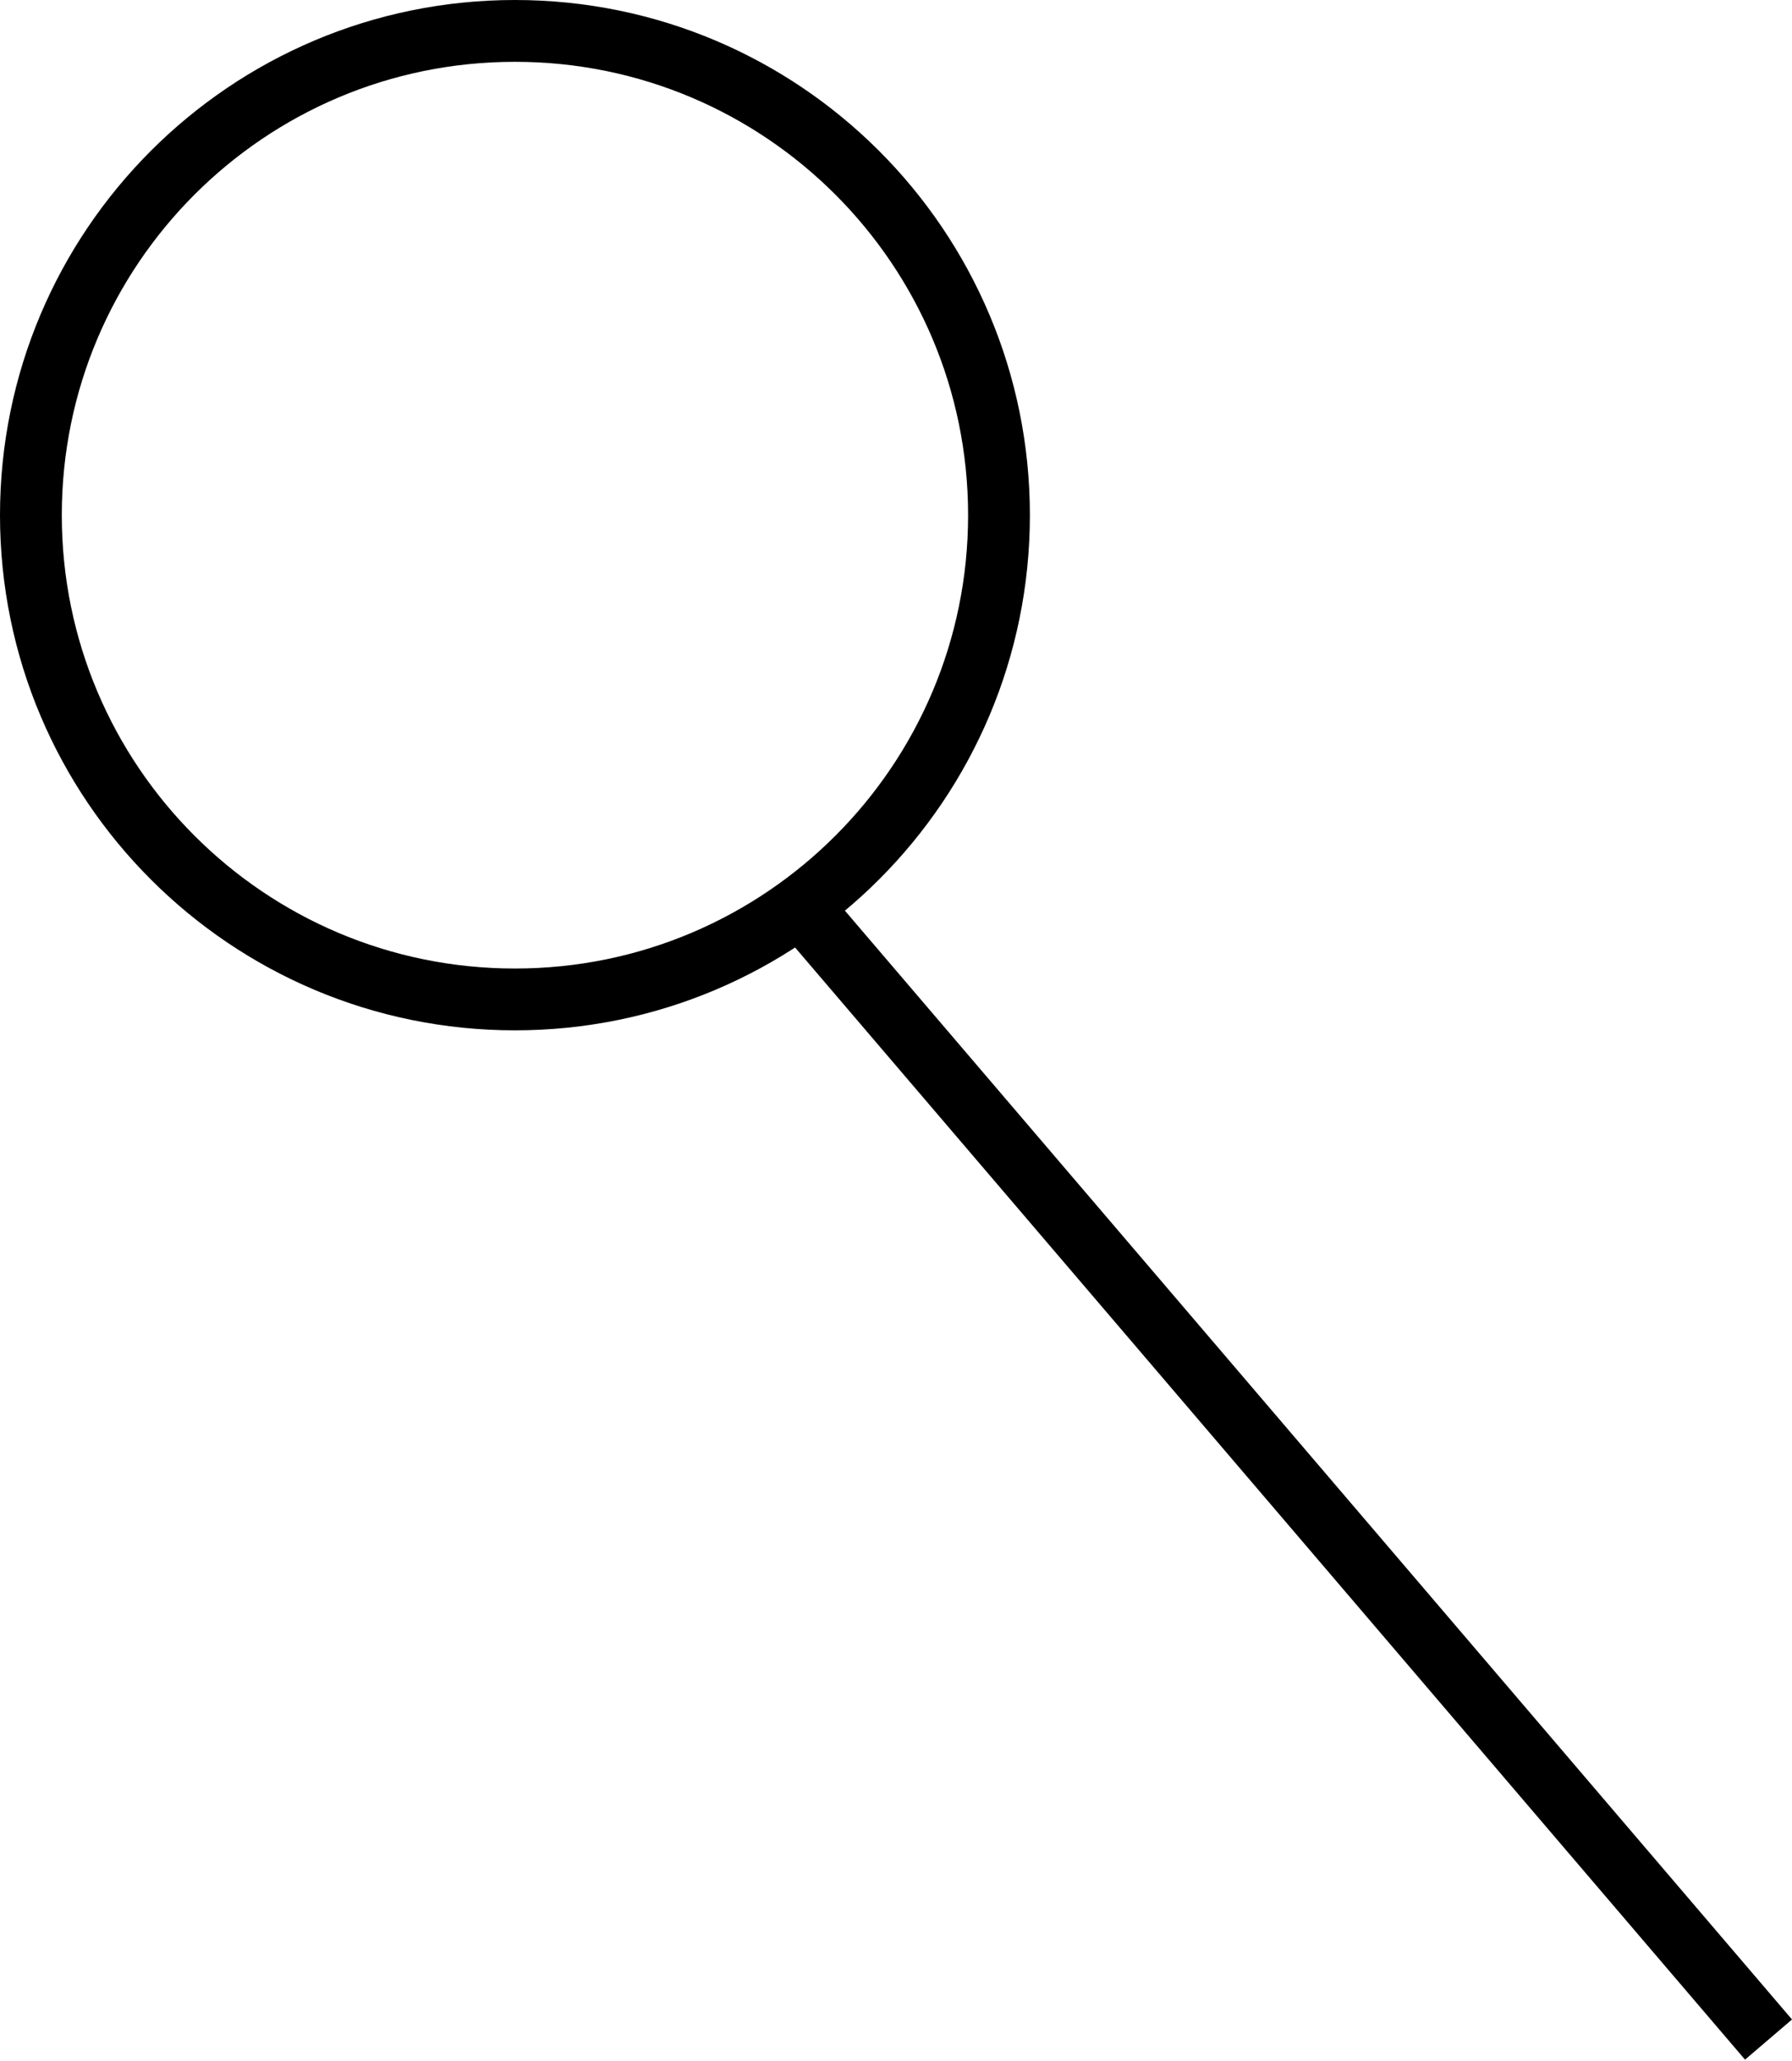 <svg width="87" height="100" viewBox="0 0 87 100" fill="none" xmlns="http://www.w3.org/2000/svg">
<g id="Mask Group">
<path id="Ellipse 1" d="M48.5 25C48.5 37.979 37.979 48.5 25 48.5C12.021 48.5 1.5 37.979 1.5 25C1.5 12.021 12.021 1.5 25 1.5C37.979 1.5 48.5 12.021 48.5 25Z" stroke="black" stroke-width="3"/>
</g>
<line id="Line 1" x1="85.86" y1="98.975" x2="38.86" y2="43.974" stroke="black" stroke-width="3"/>
</svg>

